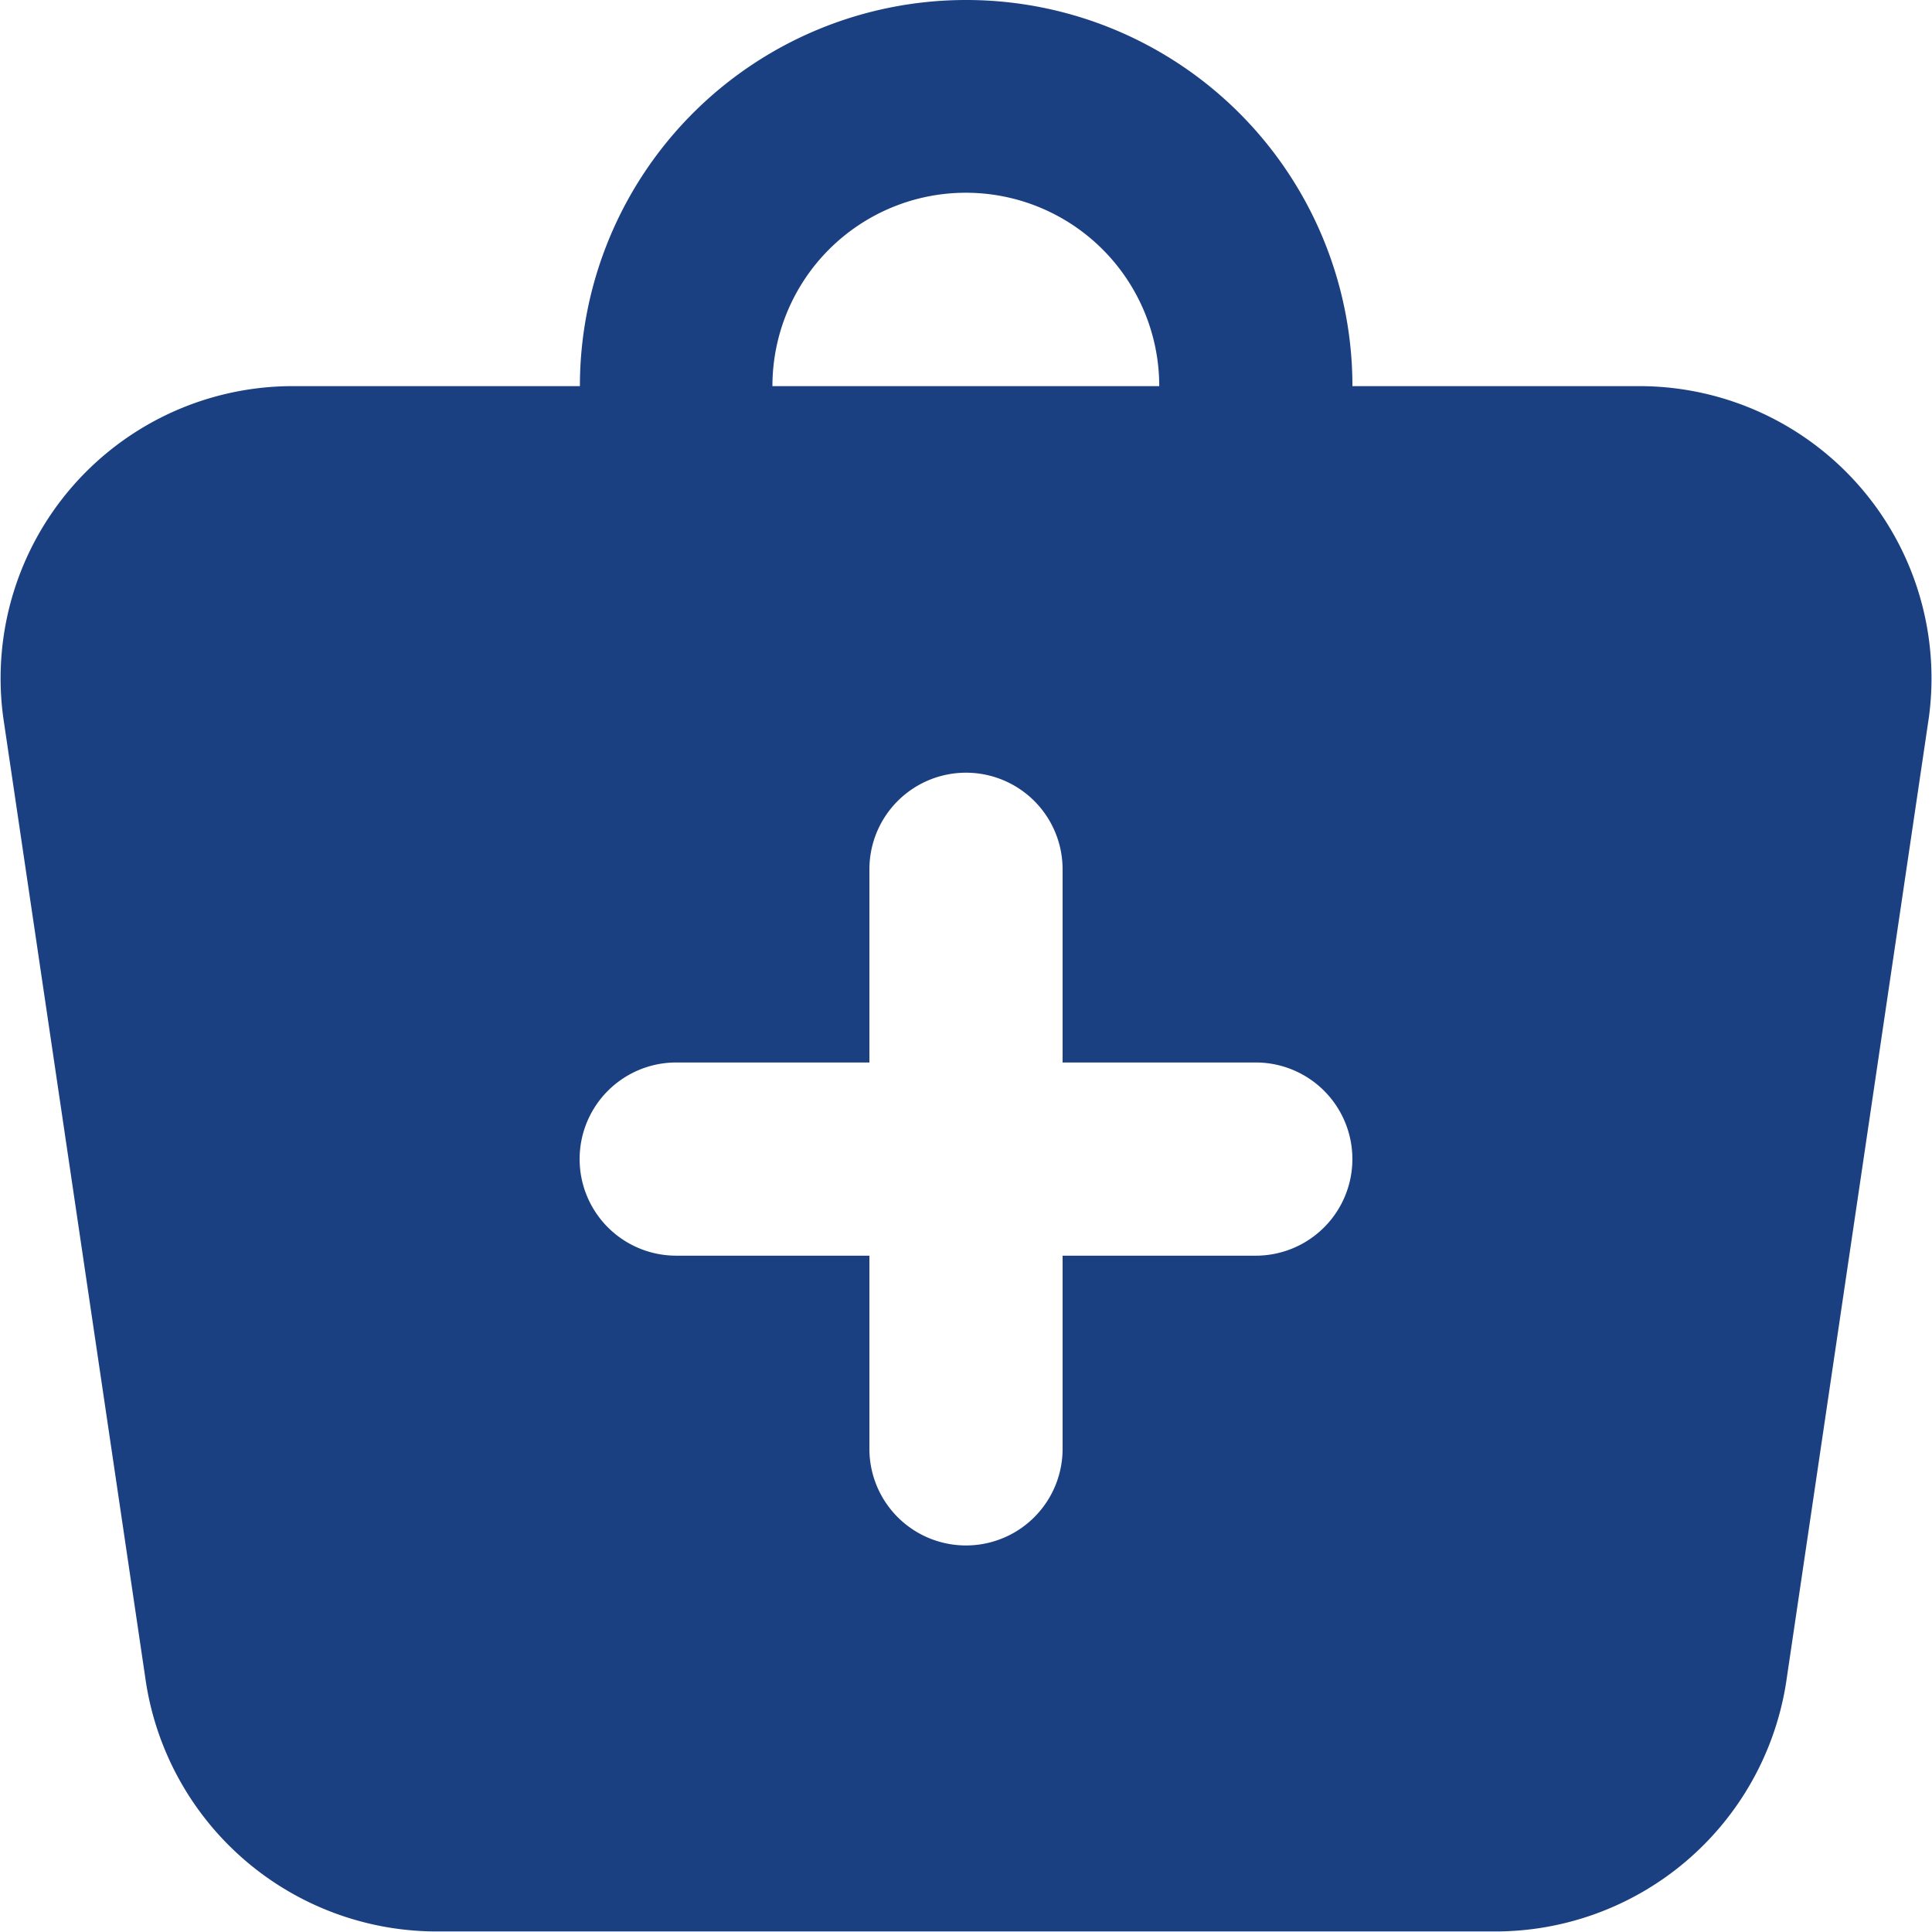 <svg xmlns="http://www.w3.org/2000/svg" width="17.511" height="17.51" viewBox="0 0 17.511 17.51">
  <path id="Path_8103" data-name="Path 8103" d="M10.755,2a3.5,3.5,0,0,0-3.5,3.5H4.688a2.648,2.648,0,0,0-2.66,3l1.295,8.755a2.669,2.669,0,0,0,2.66,2.251h9.544a2.669,2.669,0,0,0,2.66-2.251L19.482,8.5a2.648,2.648,0,0,0-2.66-3H14.257a3.5,3.5,0,0,0-3.5-3.5Zm1.751,3.5A1.751,1.751,0,1,0,9,5.5ZM8.128,11.63a.875.875,0,0,0,0,1.751H9.879v1.751a.875.875,0,0,0,1.751,0V13.381h1.751a.875.875,0,0,0,0-1.751H11.63V9.879a.875.875,0,1,0-1.751,0V11.63Z" transform="translate(-1.999 -2)" fill="#1b4081" fill-rule="evenodd"/>
</svg>
